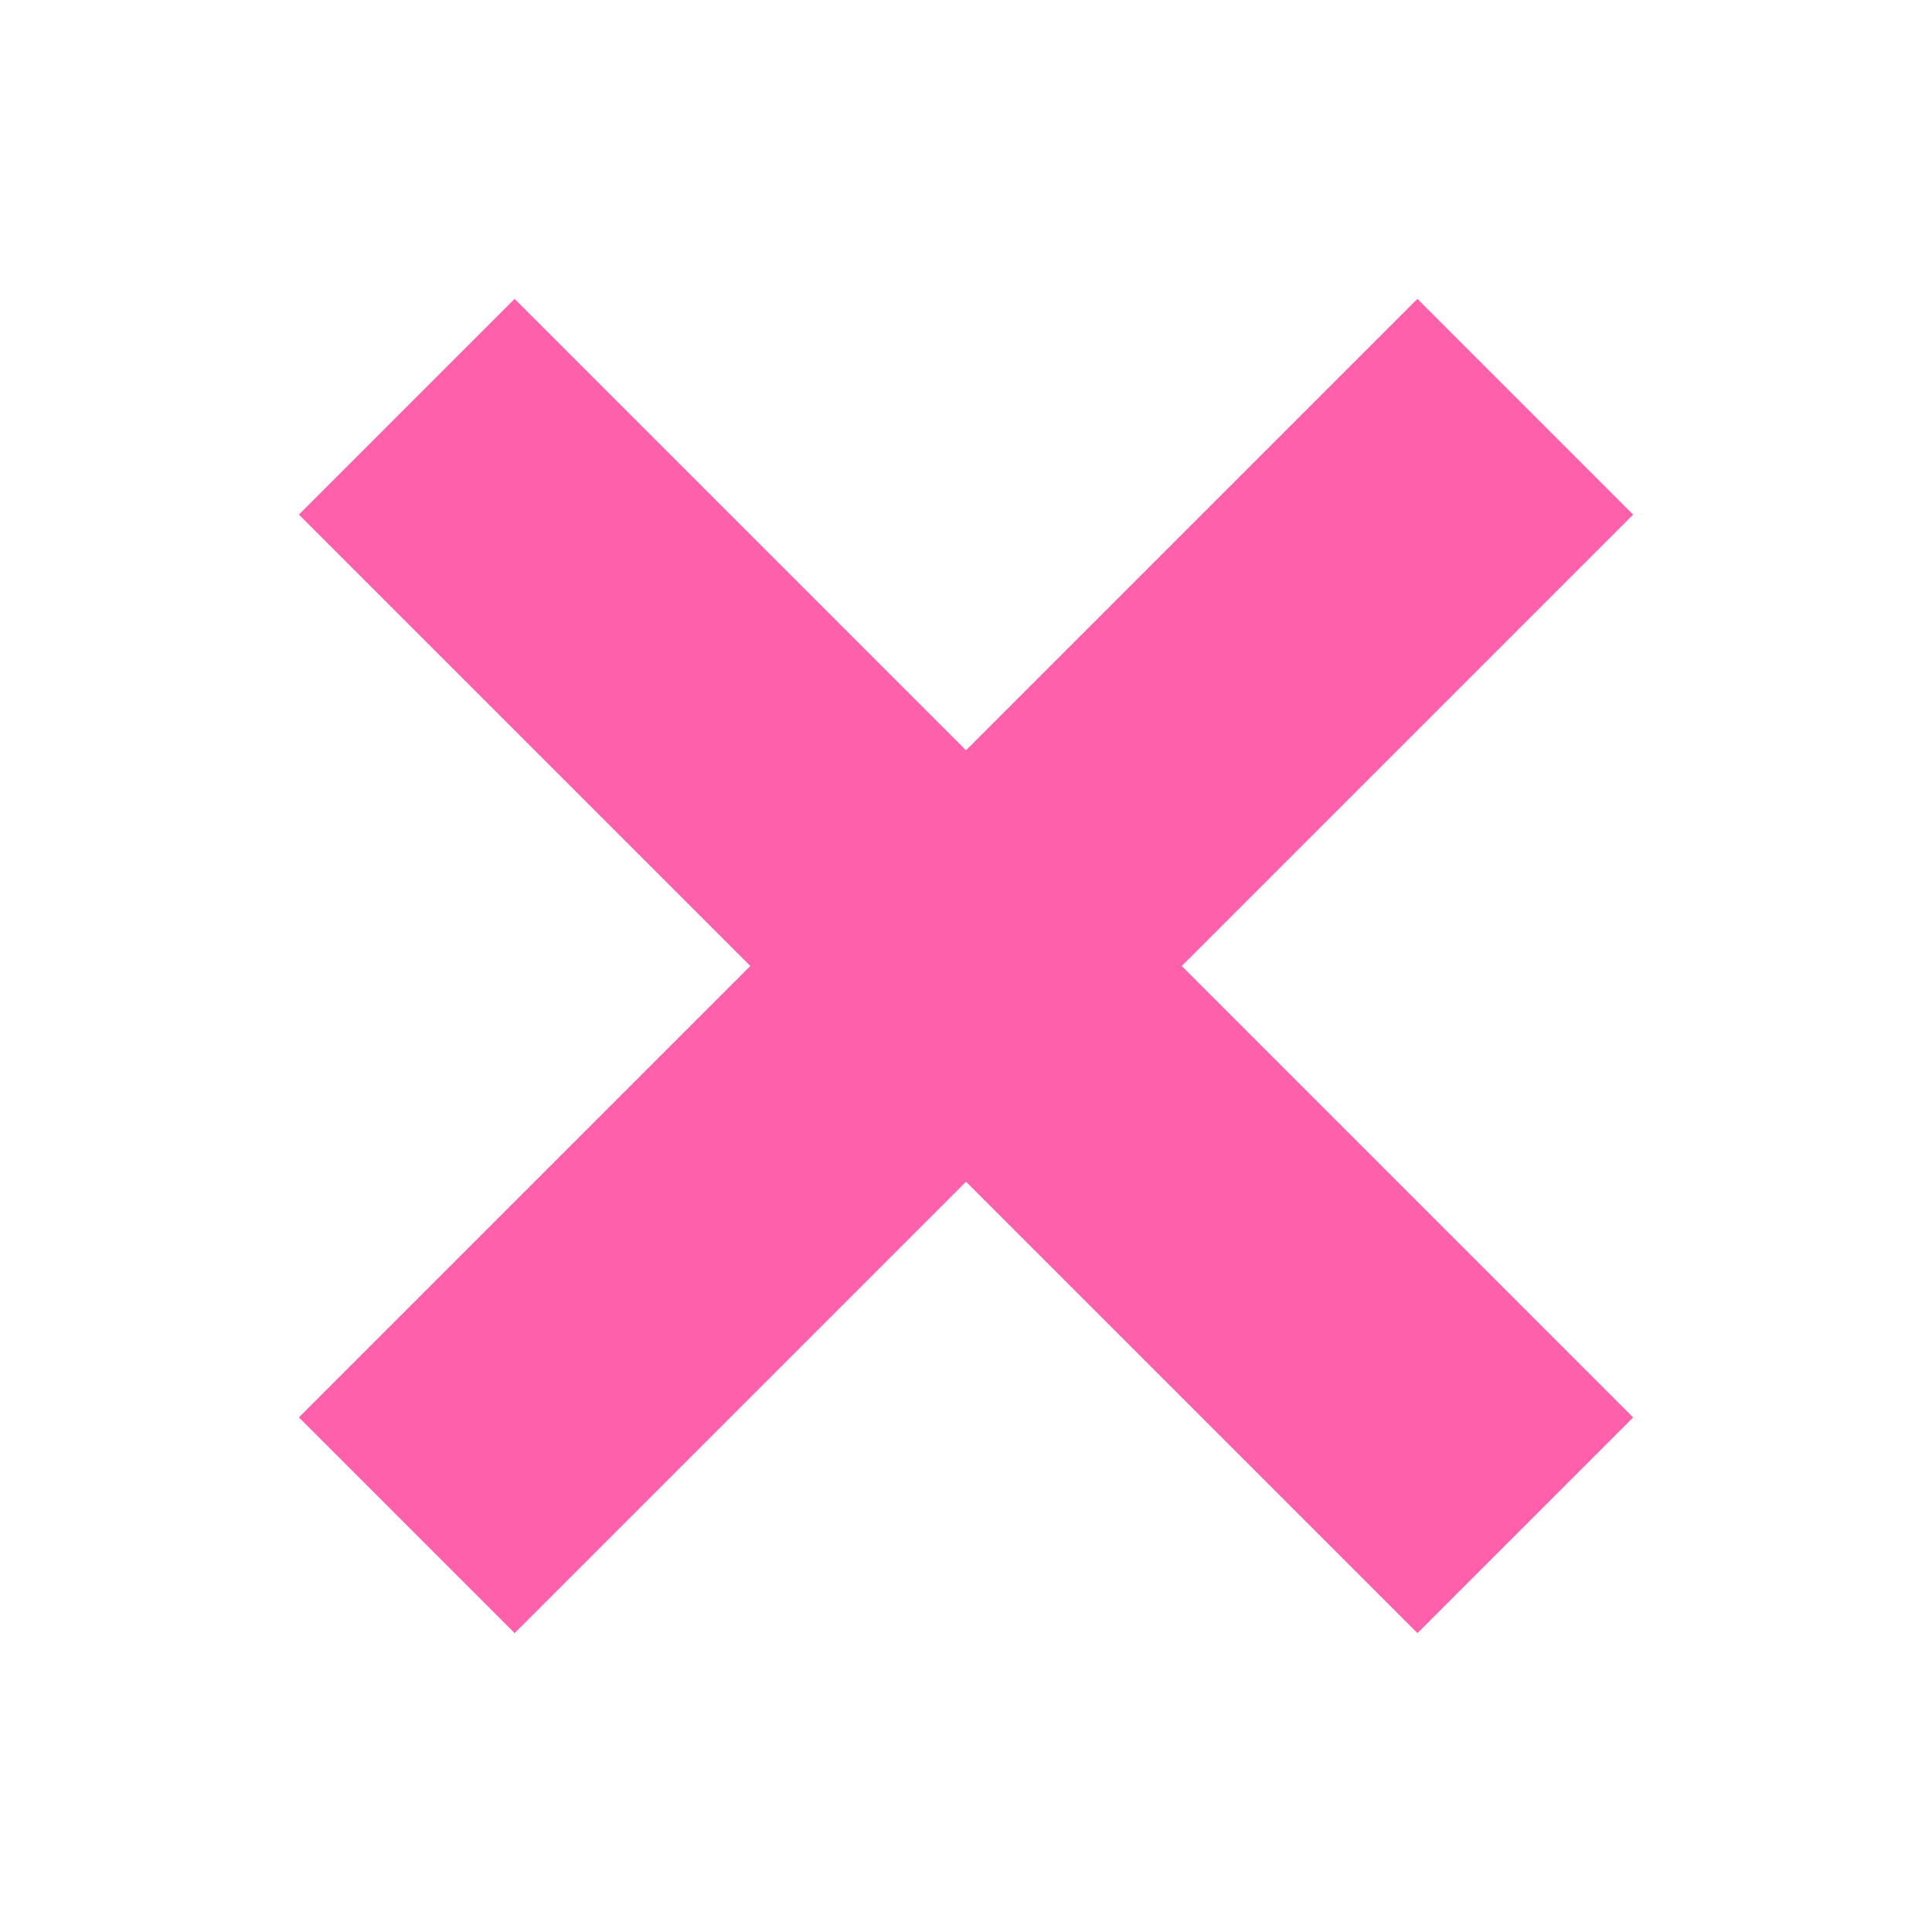 <svg width="19" height="19" viewBox="0 0 19 19" fill="none" xmlns="http://www.w3.org/2000/svg">
<g filter="url(#filter0_d_49_402)">
<path d="M4 2L9.5 7.5M15 2L9.5 7.5M15 13L9.5 7.5M4 13L9.5 7.5" stroke="#FF60AC" stroke-width="3"/>
</g>
<defs>
<filter id="filter0_d_49_402" x="0.939" y="0.939" width="17.121" height="17.121" filterUnits="userSpaceOnUse" color-interpolation-filters="sRGB">
<feFlood flood-opacity="0" result="BackgroundImageFix"/>
<feColorMatrix in="SourceAlpha" type="matrix" values="0 0 0 0 0 0 0 0 0 0 0 0 0 0 0 0 0 0 127 0" result="hardAlpha"/>
<feOffset dy="2"/>
<feGaussianBlur stdDeviation="1"/>
<feComposite in2="hardAlpha" operator="out"/>
<feColorMatrix type="matrix" values="0 0 0 0 0 0 0 0 0 0 0 0 0 0 0 0 0 0 0.25 0"/>
<feBlend mode="normal" in2="BackgroundImageFix" result="effect1_dropShadow_49_402"/>
<feBlend mode="normal" in="SourceGraphic" in2="effect1_dropShadow_49_402" result="shape"/>
</filter>
</defs>
</svg>
